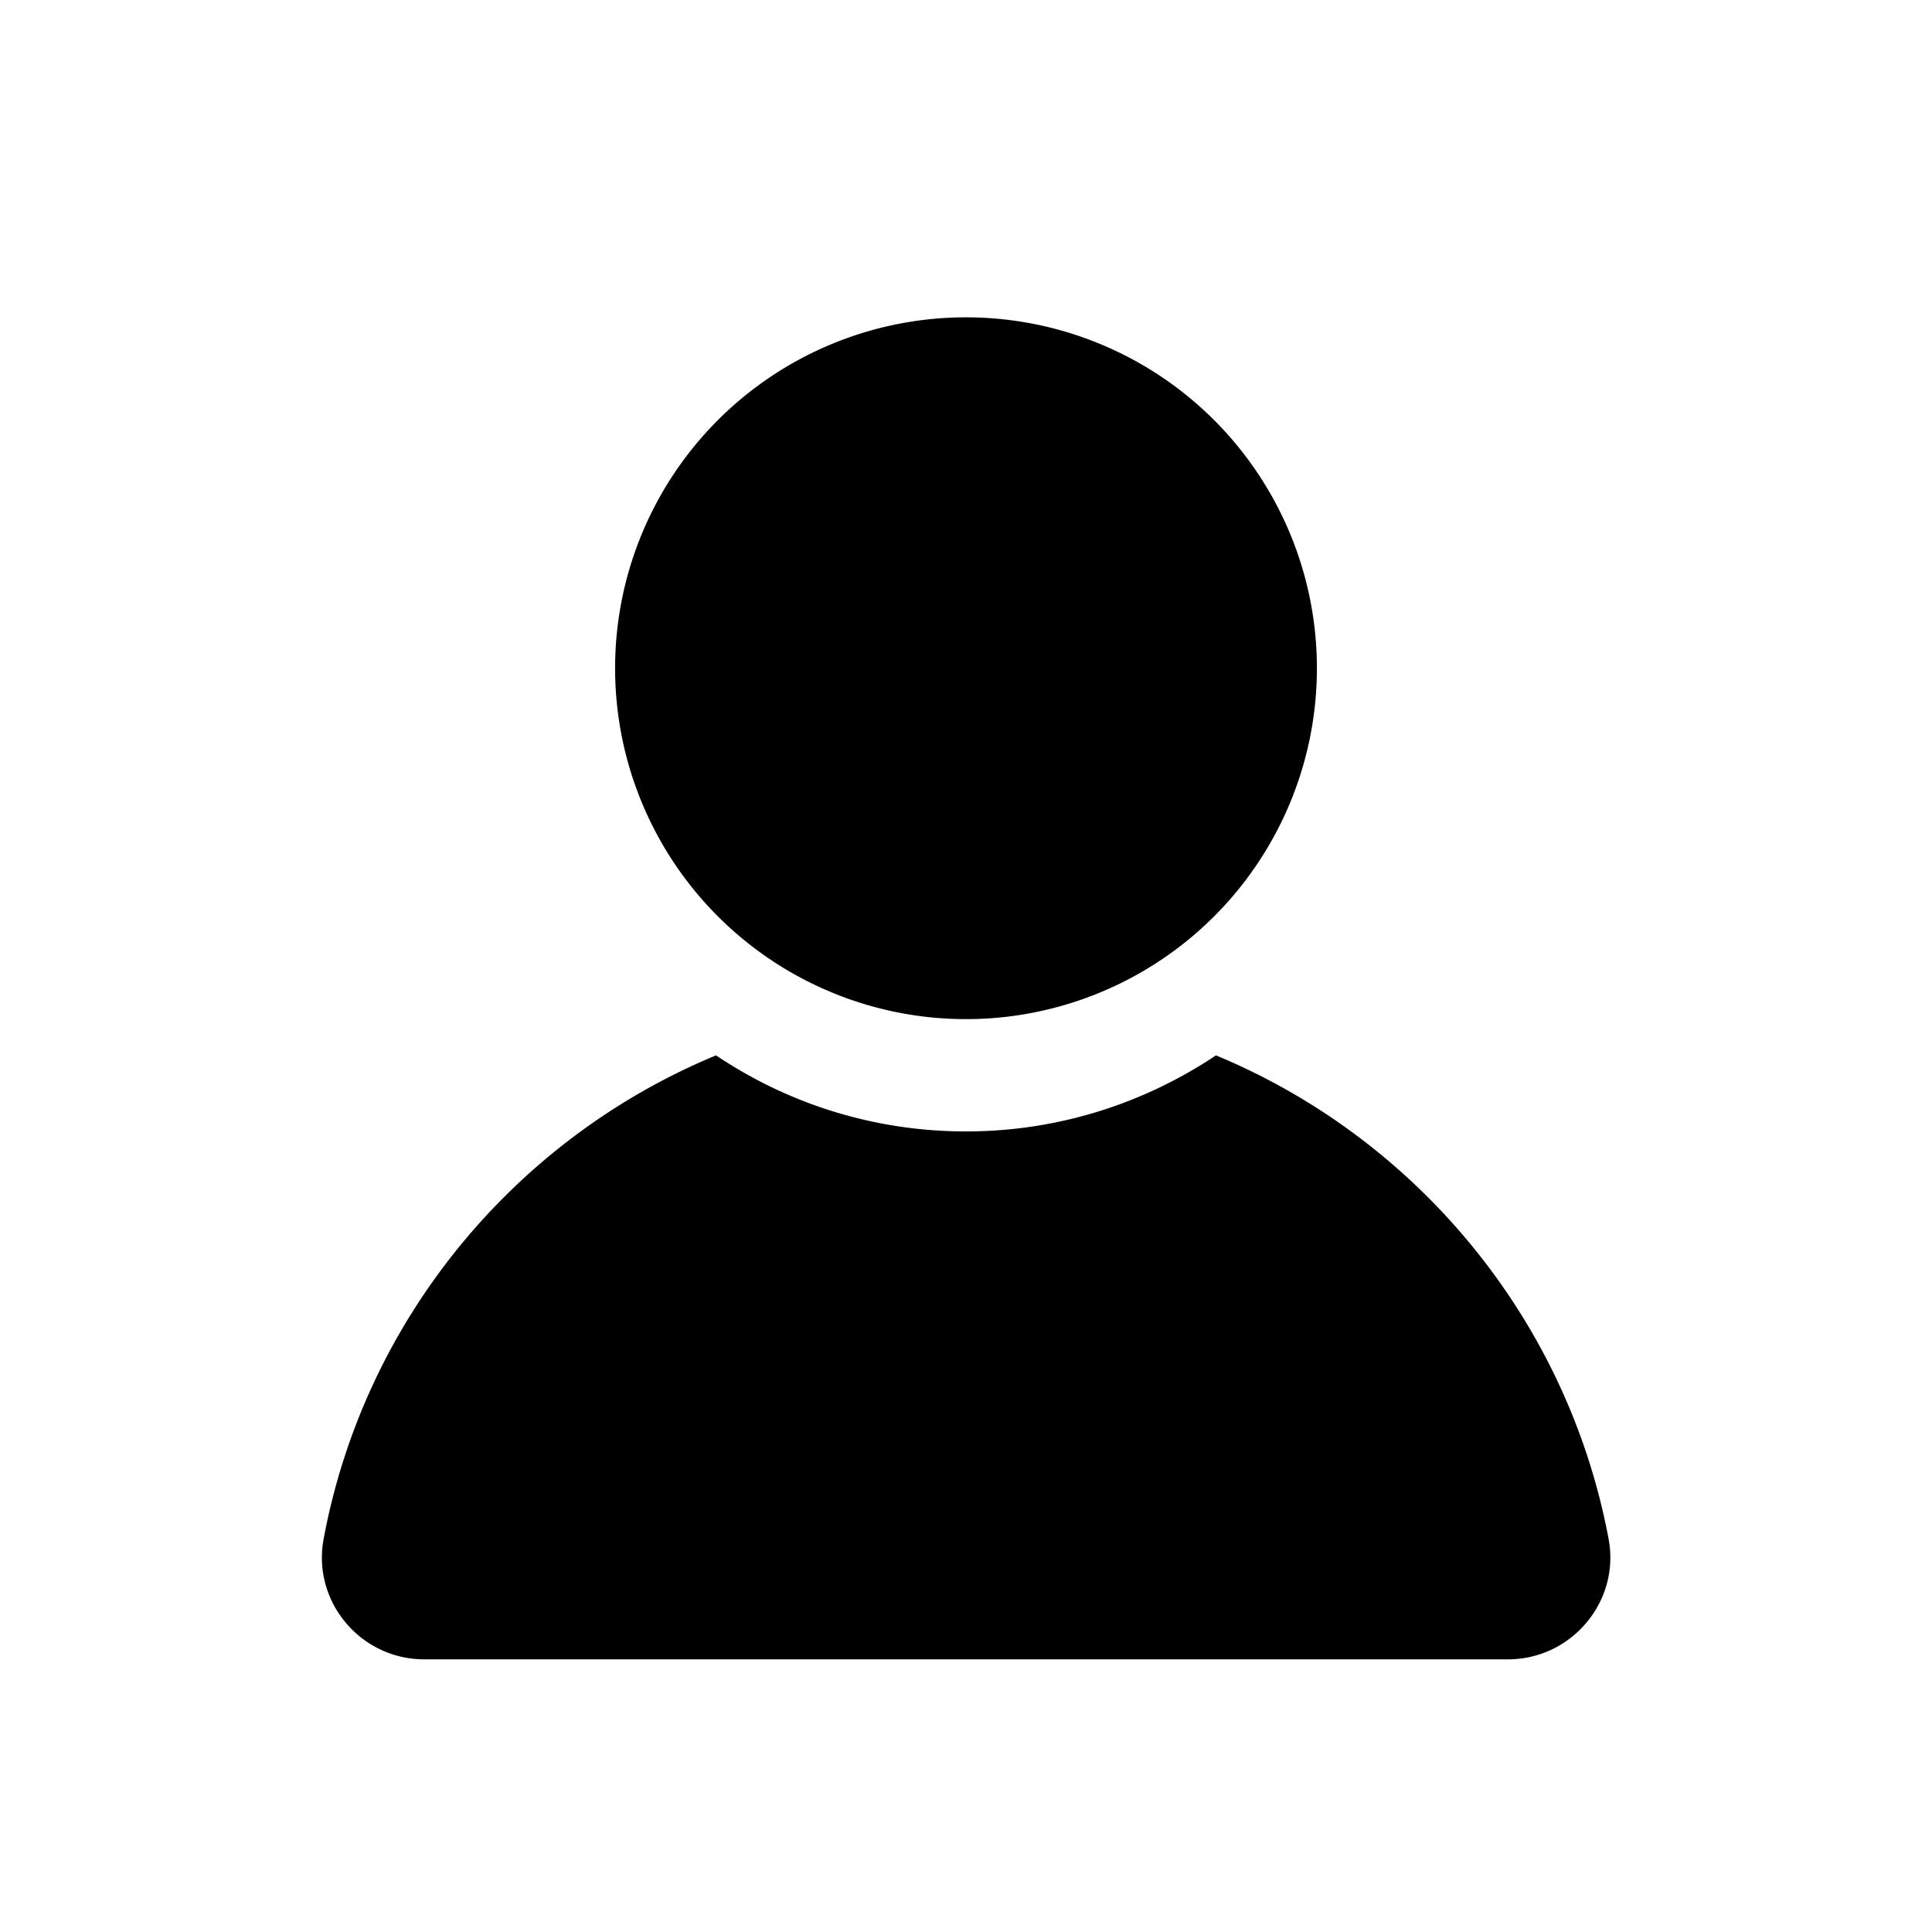 <svg width="128" height="128" viewBox="0 0 1024 1024" xmlns="http://www.w3.org/2000/svg"><path d="M512 354.176m-185.984 0a185.984 185.984 0 1 0 371.968 0 185.984 185.984 0 1 0-371.968 0ZM644.48 559.36c-37.888 25.344-83.456 40.32-132.48 40.32s-94.592-14.848-132.48-40.32c-106.624 44.16-186.368 140.032-208 256.384-6.144 33.152 19.584 63.744 53.376 63.744h574.336c33.664 0 59.52-30.592 53.376-63.744-21.76-116.224-101.504-212.096-208.128-256.384z"></path></svg>